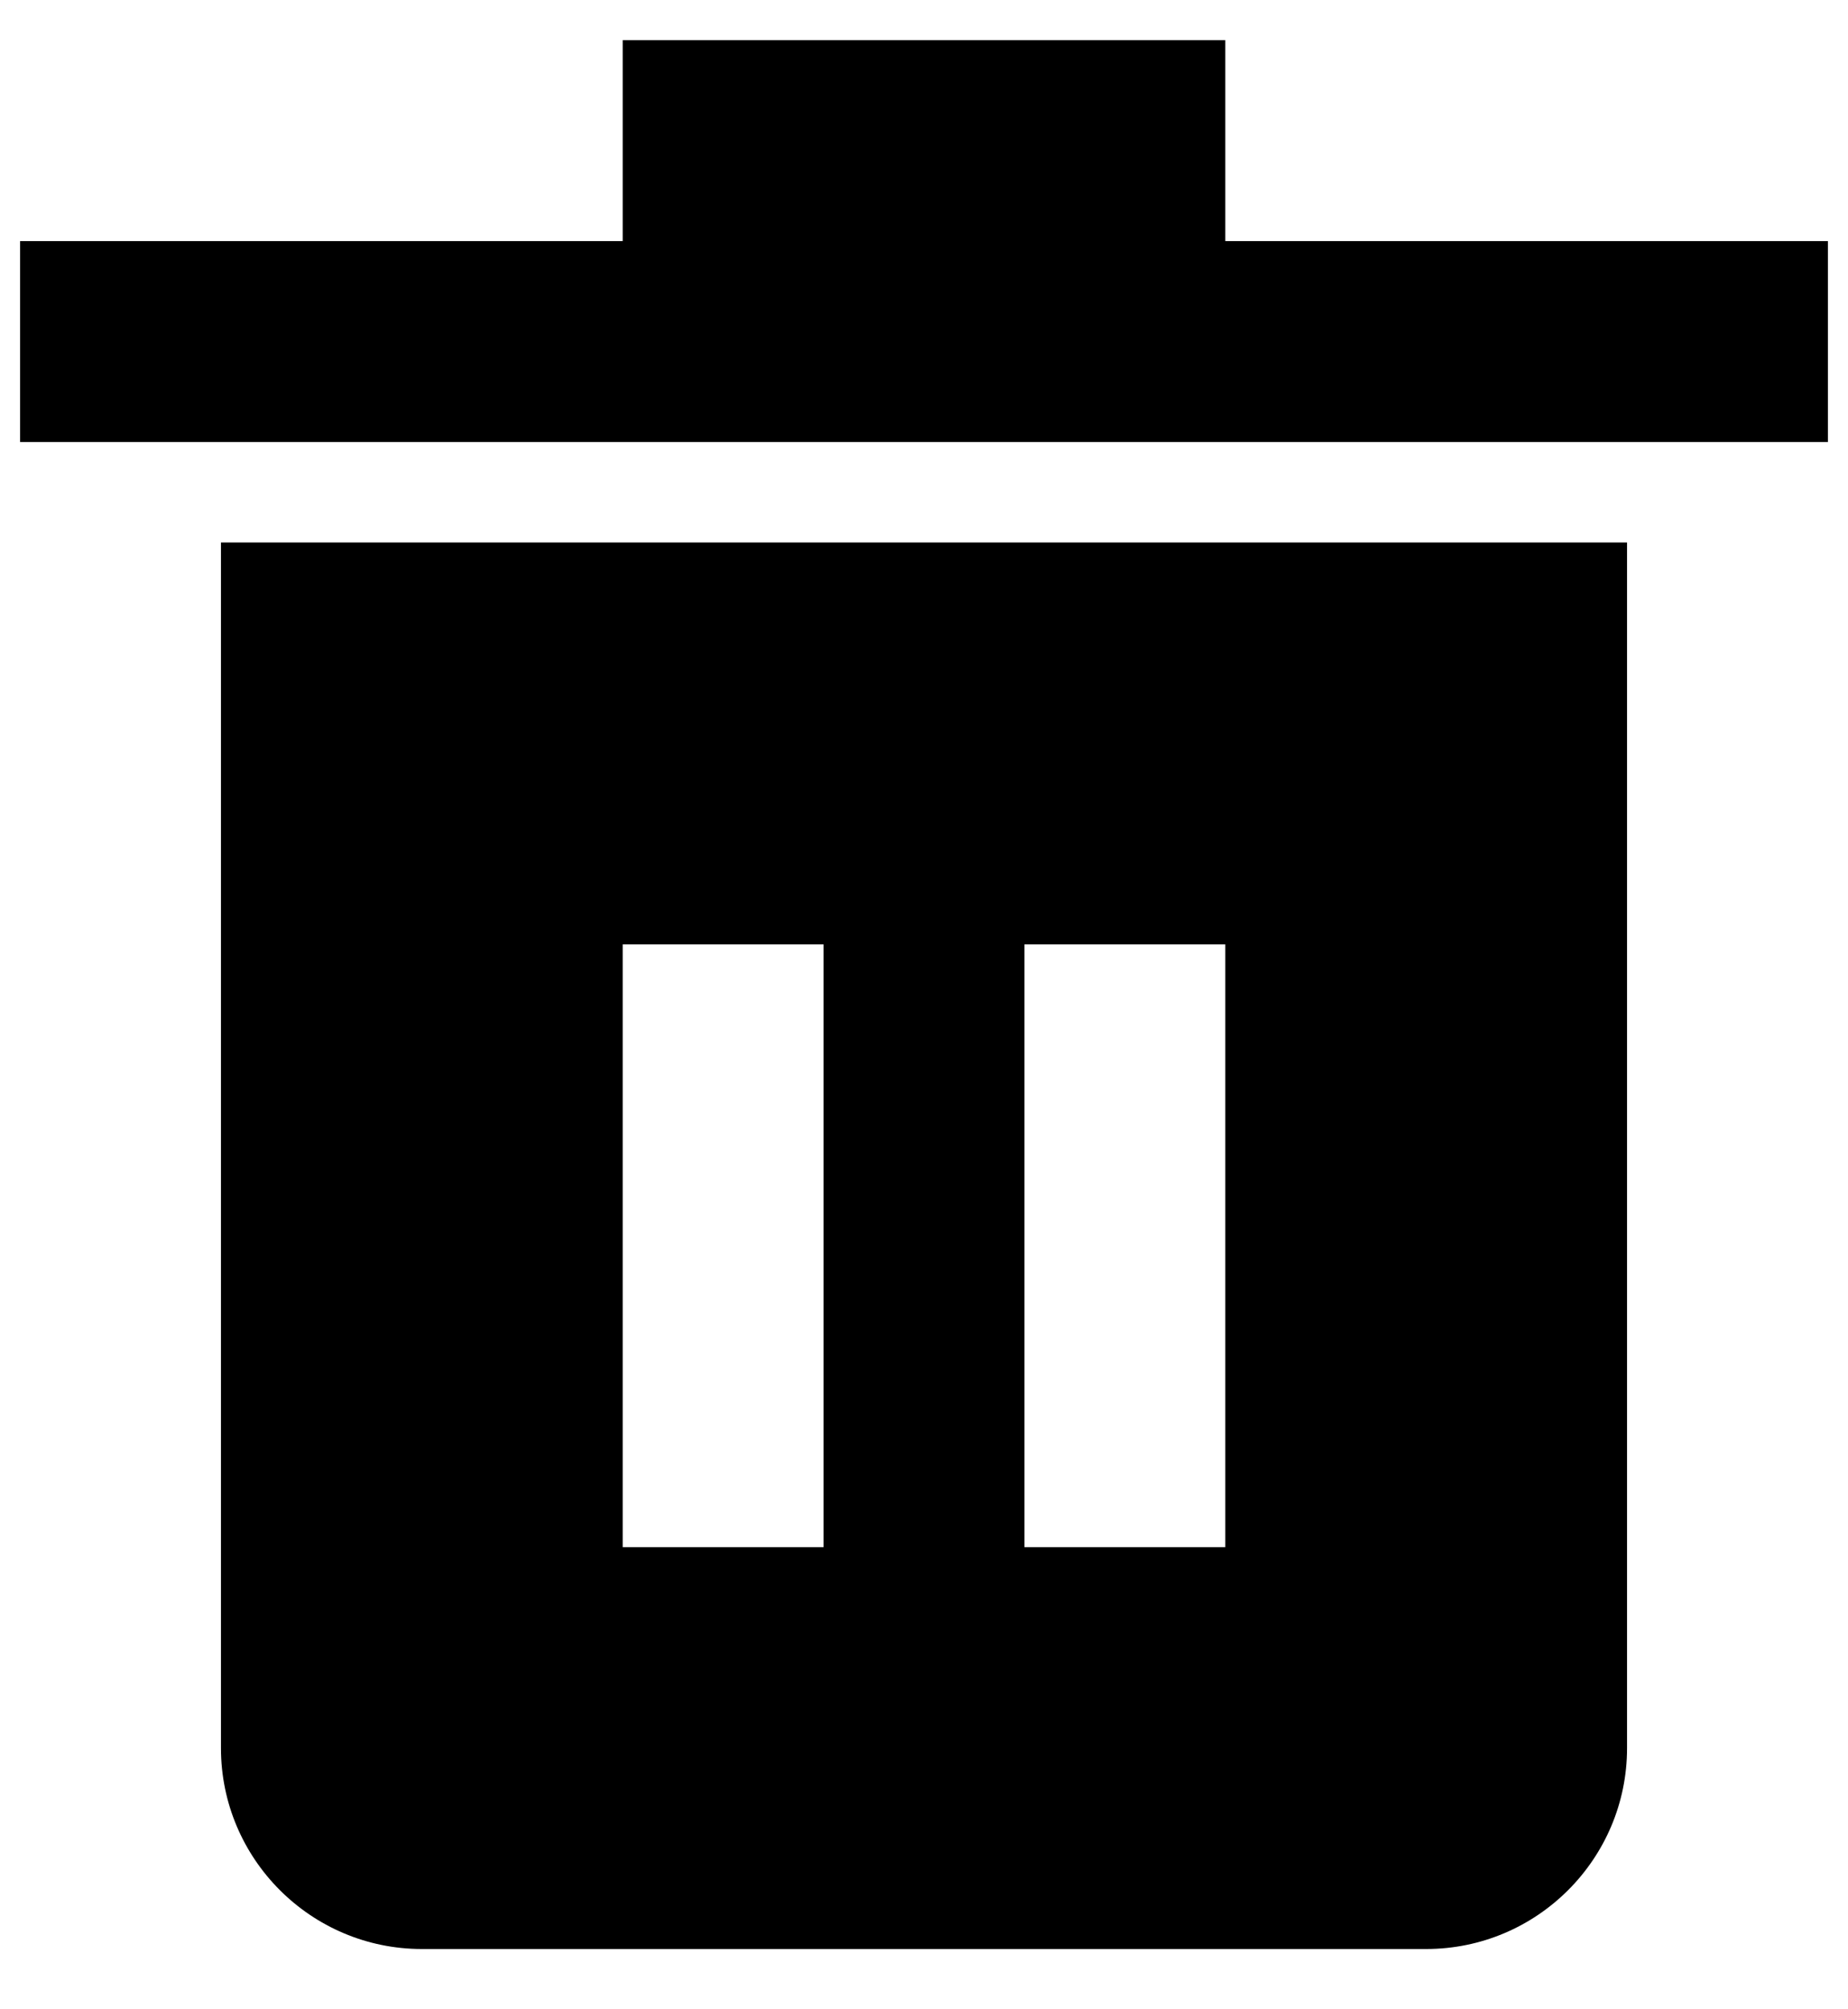 <svg width="23" height="25" viewBox="0 0 23 25" fill="none" xmlns="http://www.w3.org/2000/svg">
<path d="M15.25 3V0.5H7.75V3H0.25V5.5H22.75V3H15.25ZM2.75 6.75V21.75C2.75 23.129 3.871 24.25 5.25 24.25H17.75C19.129 24.25 20.25 23.129 20.25 21.75V6.75H2.75ZM10.25 19.25H7.75V11.75H10.25V19.25ZM15.25 19.25H12.75V11.75H15.25V19.25Z" fill="black"/>
</svg>
